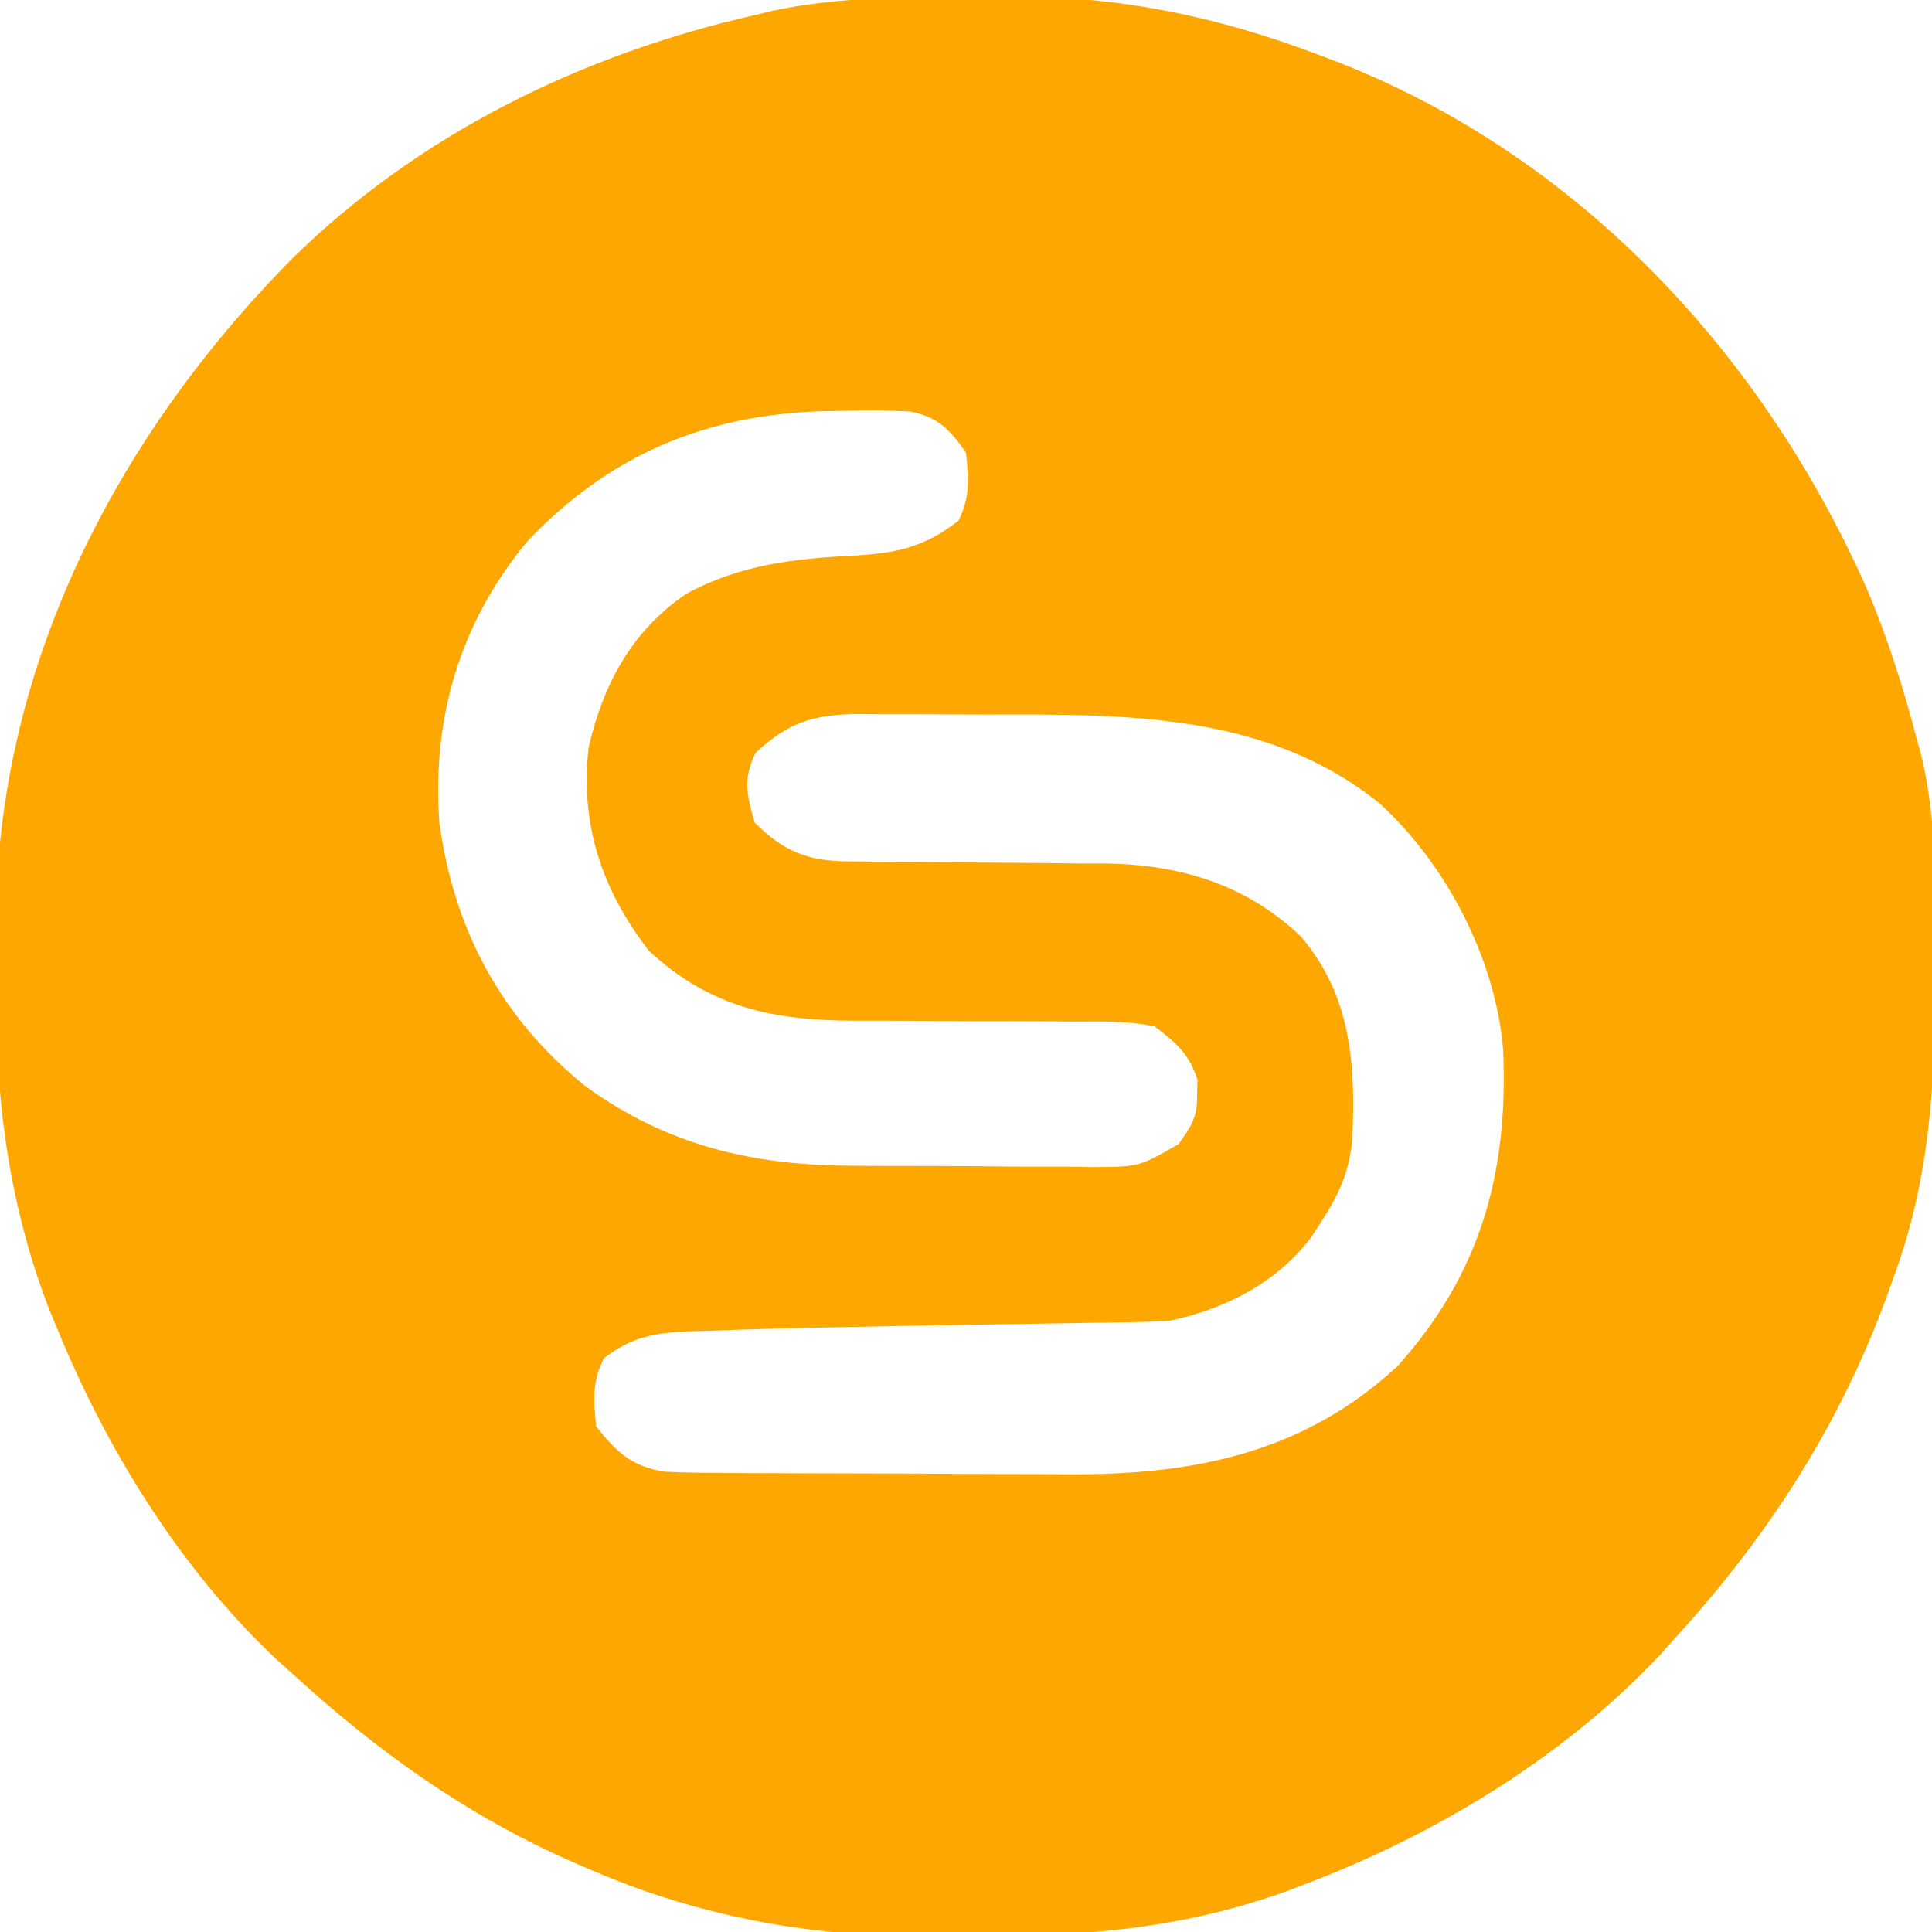 <?xml version="1.0" encoding="UTF-8"?>
<svg version="1.1" xmlns="http://www.w3.org/2000/svg" width="256" height="256">
<path d="M0 0 C2.396 -0.004 4.791 -0.041 7.187 -0.079 C21.467 -0.184 34.612 2.537 47.983 7.621 C48.772 7.917 49.56 8.214 50.372 8.52 C82.554 21.042 106.972 47.39 120.729 78.535 C123.436 84.963 125.55 91.621 127.296 98.371 C127.482 99.039 127.668 99.708 127.86 100.396 C130.025 109.324 129.738 118.553 129.733 127.683 C129.734 128.578 129.734 129.472 129.735 130.394 C129.699 143.951 129.016 156.53 124.296 169.371 C124.012 170.171 123.728 170.972 123.435 171.796 C117.145 189.116 107.679 203.814 95.296 217.371 C94.58 218.169 93.865 218.966 93.128 219.789 C80.227 233.464 63.171 243.673 45.671 250.246 C44.944 250.52 44.217 250.794 43.469 251.077 C30.469 255.697 18.071 256.906 4.394 256.872 C1.695 256.871 -1.001 256.912 -3.7 256.957 C-19.57 257.066 -34.89 254.17 -49.454 247.683 C-50.224 247.348 -50.995 247.012 -51.789 246.667 C-65.265 240.601 -76.832 232.301 -87.704 222.371 C-88.901 221.297 -88.901 221.297 -90.122 220.203 C-103.054 208.003 -112.842 192.014 -119.454 175.621 C-119.724 174.967 -119.994 174.314 -120.271 173.641 C-125.59 159.759 -127.373 145.633 -127.226 130.857 C-127.204 128.305 -127.226 125.756 -127.251 123.205 C-127.309 89.319 -111.682 58.727 -88.239 34.887 C-71.319 18.171 -49.724 7.61 -26.704 2.371 C-25.926 2.184 -25.149 1.997 -24.347 1.804 C-16.263 0.075 -8.231 -0.002 0 0 Z M-56.923 72.21 C-65.779 82.951 -69.479 95.516 -68.489 109.378 C-66.547 123.545 -60.334 135.207 -49.204 144.246 C-38.257 152.204 -26.866 154.837 -13.431 154.839 C-12.304 154.847 -11.177 154.855 -10.016 154.862 C-7.655 154.873 -5.293 154.876 -2.932 154.872 C0.682 154.871 4.295 154.912 7.909 154.957 C10.213 154.962 12.516 154.964 14.819 154.964 C15.896 154.981 16.974 154.997 18.083 155.014 C24.232 154.986 24.232 154.986 29.472 151.962 C31.226 149.47 31.981 148.363 31.921 145.371 C31.934 144.731 31.947 144.092 31.96 143.433 C30.845 139.97 29.175 138.591 26.296 136.371 C22.742 135.636 19.243 135.697 15.624 135.734 C14.069 135.718 14.069 135.718 12.482 135.702 C9.169 135.673 5.858 135.676 2.546 135.683 C-0.752 135.674 -4.049 135.658 -7.347 135.632 C-9.396 135.617 -11.445 135.613 -13.494 135.621 C-24.306 135.579 -32.566 133.887 -40.704 126.371 C-46.966 118.315 -49.876 109.549 -48.704 99.371 C-46.753 90.98 -43.008 83.997 -35.79 79.062 C-28.73 75.223 -21.504 74.373 -13.579 73.996 C-7.79 73.651 -4.304 72.901 0.296 69.371 C1.865 66.232 1.648 63.832 1.296 60.371 C-0.766 57.344 -2.389 55.629 -6.062 54.908 C-8.96 54.73 -11.801 54.73 -14.704 54.808 C-15.736 54.825 -16.769 54.843 -17.832 54.861 C-33.348 55.34 -46.148 60.751 -56.923 72.21 Z M-26.579 100.121 C-28.3 103.562 -27.744 105.732 -26.704 109.371 C-22.848 113.227 -19.589 114.489 -14.224 114.512 C-13.318 114.519 -12.413 114.527 -11.48 114.534 C-10.502 114.538 -9.524 114.542 -8.517 114.546 C-6.435 114.57 -4.353 114.594 -2.271 114.619 C1.003 114.654 4.276 114.683 7.55 114.697 C10.716 114.712 13.881 114.752 17.046 114.796 C18.008 114.794 18.97 114.793 19.961 114.791 C29.765 114.964 38.436 117.583 45.64 124.433 C52.406 132.348 52.939 141.486 52.475 151.453 C52.083 155.644 50.594 158.901 48.296 162.371 C47.883 163.004 47.471 163.636 47.046 164.289 C42.502 170.342 35.635 173.823 28.296 175.371 C26.723 175.477 25.146 175.536 23.569 175.56 C22.633 175.577 21.697 175.593 20.732 175.611 C19.217 175.631 19.217 175.631 17.671 175.652 C16.614 175.67 15.557 175.689 14.469 175.708 C11.078 175.766 7.687 175.819 4.296 175.871 C-4.372 176.006 -13.038 176.16 -21.704 176.371 C-23.193 176.406 -23.193 176.406 -24.712 176.442 C-27.481 176.516 -30.249 176.611 -33.017 176.714 C-34.234 176.745 -34.234 176.745 -35.477 176.777 C-40.002 176.975 -43.104 177.547 -46.704 180.371 C-48.273 183.509 -48.056 185.909 -47.704 189.371 C-44.991 192.837 -43.012 194.641 -38.704 195.371 C-36.573 195.473 -34.439 195.519 -32.306 195.532 C-31.007 195.541 -29.708 195.551 -28.369 195.561 C-26.951 195.566 -25.533 195.57 -24.114 195.574 C-23.395 195.577 -22.676 195.579 -21.935 195.582 C-18.12 195.597 -14.306 195.607 -10.491 195.611 C-6.584 195.616 -2.678 195.64 1.228 195.669 C4.26 195.688 7.291 195.693 10.322 195.694 C11.76 195.697 13.198 195.705 14.636 195.718 C31.183 195.86 45.974 192.997 58.452 181.414 C69.543 169.124 73.17 155.649 72.471 139.521 C71.492 127.478 64.986 114.957 56.104 106.828 C41.147 94.778 22.487 95.013 4.143 95.055 C1.207 95.058 -1.728 95.034 -4.663 95.009 C-6.543 95.007 -8.422 95.006 -10.302 95.007 C-11.173 94.998 -12.043 94.989 -12.941 94.979 C-18.812 95.024 -22.19 96.024 -26.579 100.121 Z " fill="#FDA700" transform="translate(126.704,-0.371)"/>
</svg>
